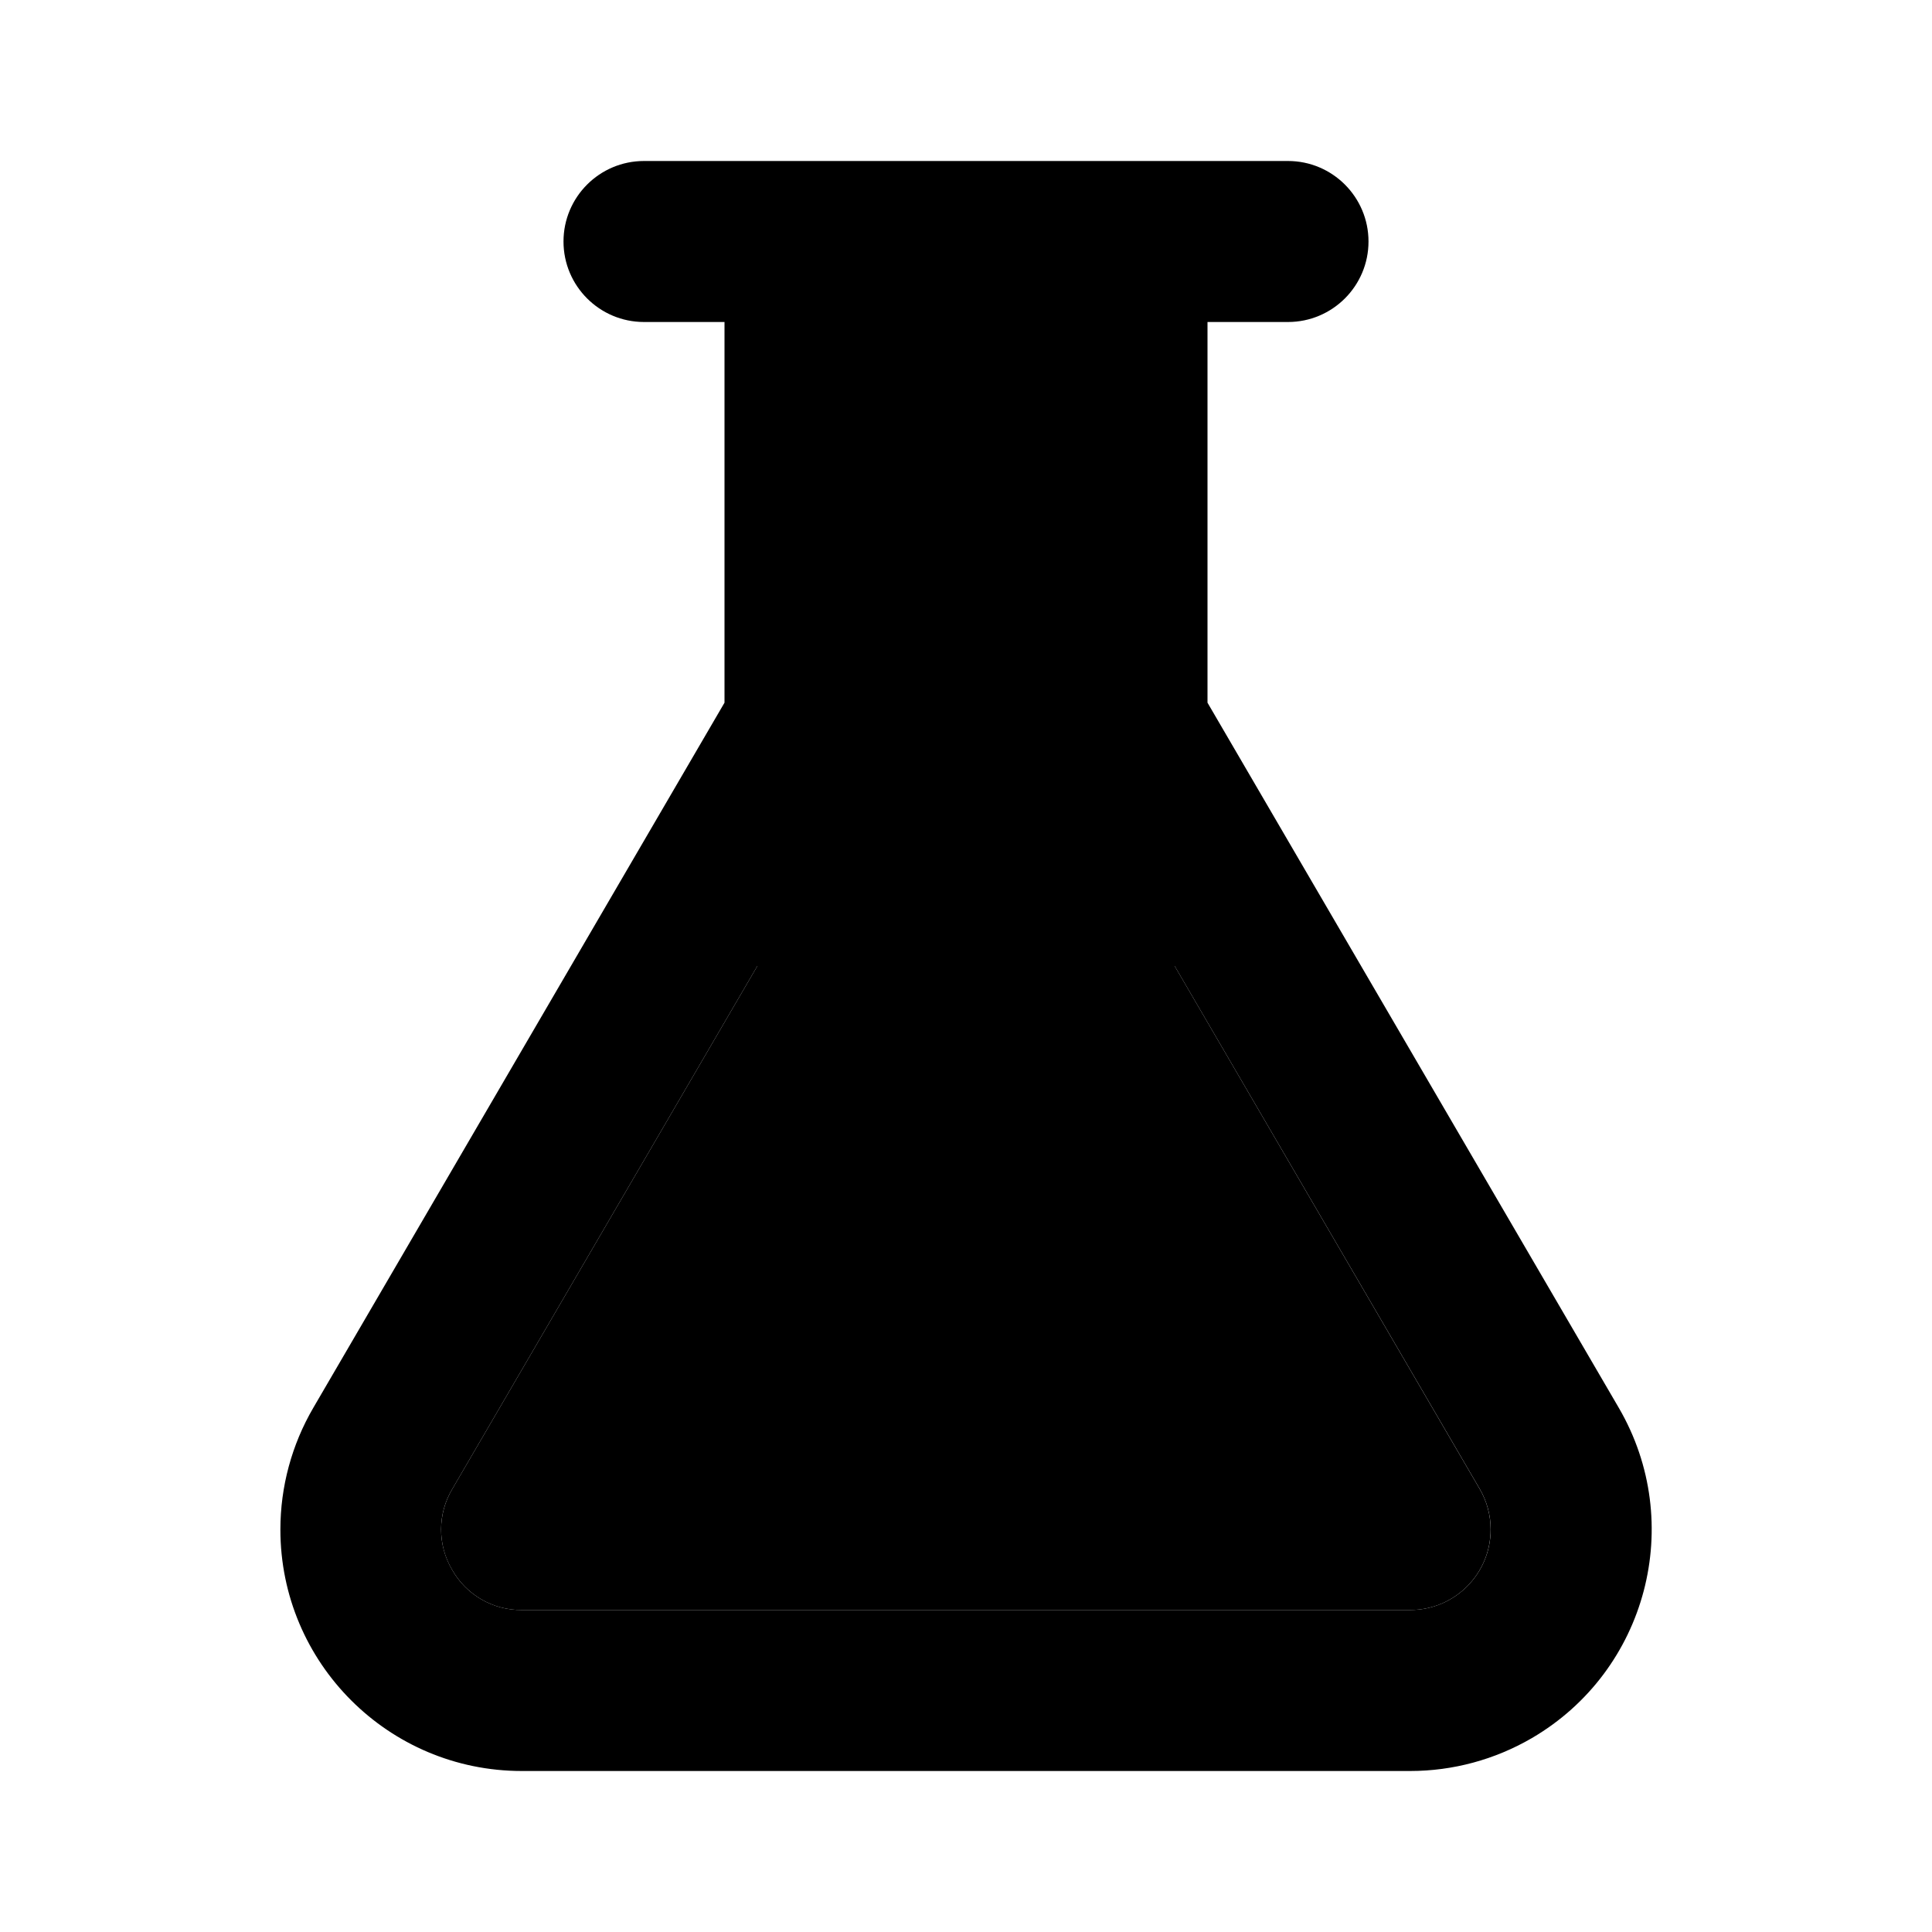 <svg xmlns="http://www.w3.org/2000/svg" width="24" height="24" viewBox="0 0 24 24">
    <path class="pr-icon-tertiary"
          d="M5.615,19.498C5.791,19.811,6.123,20.004,6.482,20h11.035c0.553-0,1-0.448,1-1.001c-0-0.177-0.047-0.351-0.136-0.503L14.592,12H9.408l-3.789,6.496C5.435,18.804,5.433,19.189,5.615,19.498z"></path>
    <path class="pr-icon-quaternary"
          d="M20.109,17.488L15,8.729V4h1c0.552,0,1-0.448,1-1s-0.448-1-1-1h-2h-4C10,2,10,2,9.999,2H8C7.448,2,7,2.448,7,3s0.448,1,1,1h1v4.729l-5.108,8.759c-0.268,0.459-0.409,0.981-0.409,1.512C3.483,20.657,4.826,22,6.482,22h11.035c0.531-0,1.052-0.141,1.511-0.408C20.46,20.757,20.944,18.92,20.109,17.488z M17.518,20H6.482c-0.359,0.004-0.692-0.189-0.867-0.502c-0.182-0.31-0.181-0.694,0.004-1.002L9.408,12h5.184l3.79,6.496c0.089,0.153,0.136,0.326,0.136,0.503C18.518,19.552,18.07,20,17.518,20z"></path>
    <circle cx="14" cy="17" r="1" class="pr-icon-primary"></circle>
    <circle cx="10" cy="16" r="1" class="pr-icon-primary"></circle>
</svg>
